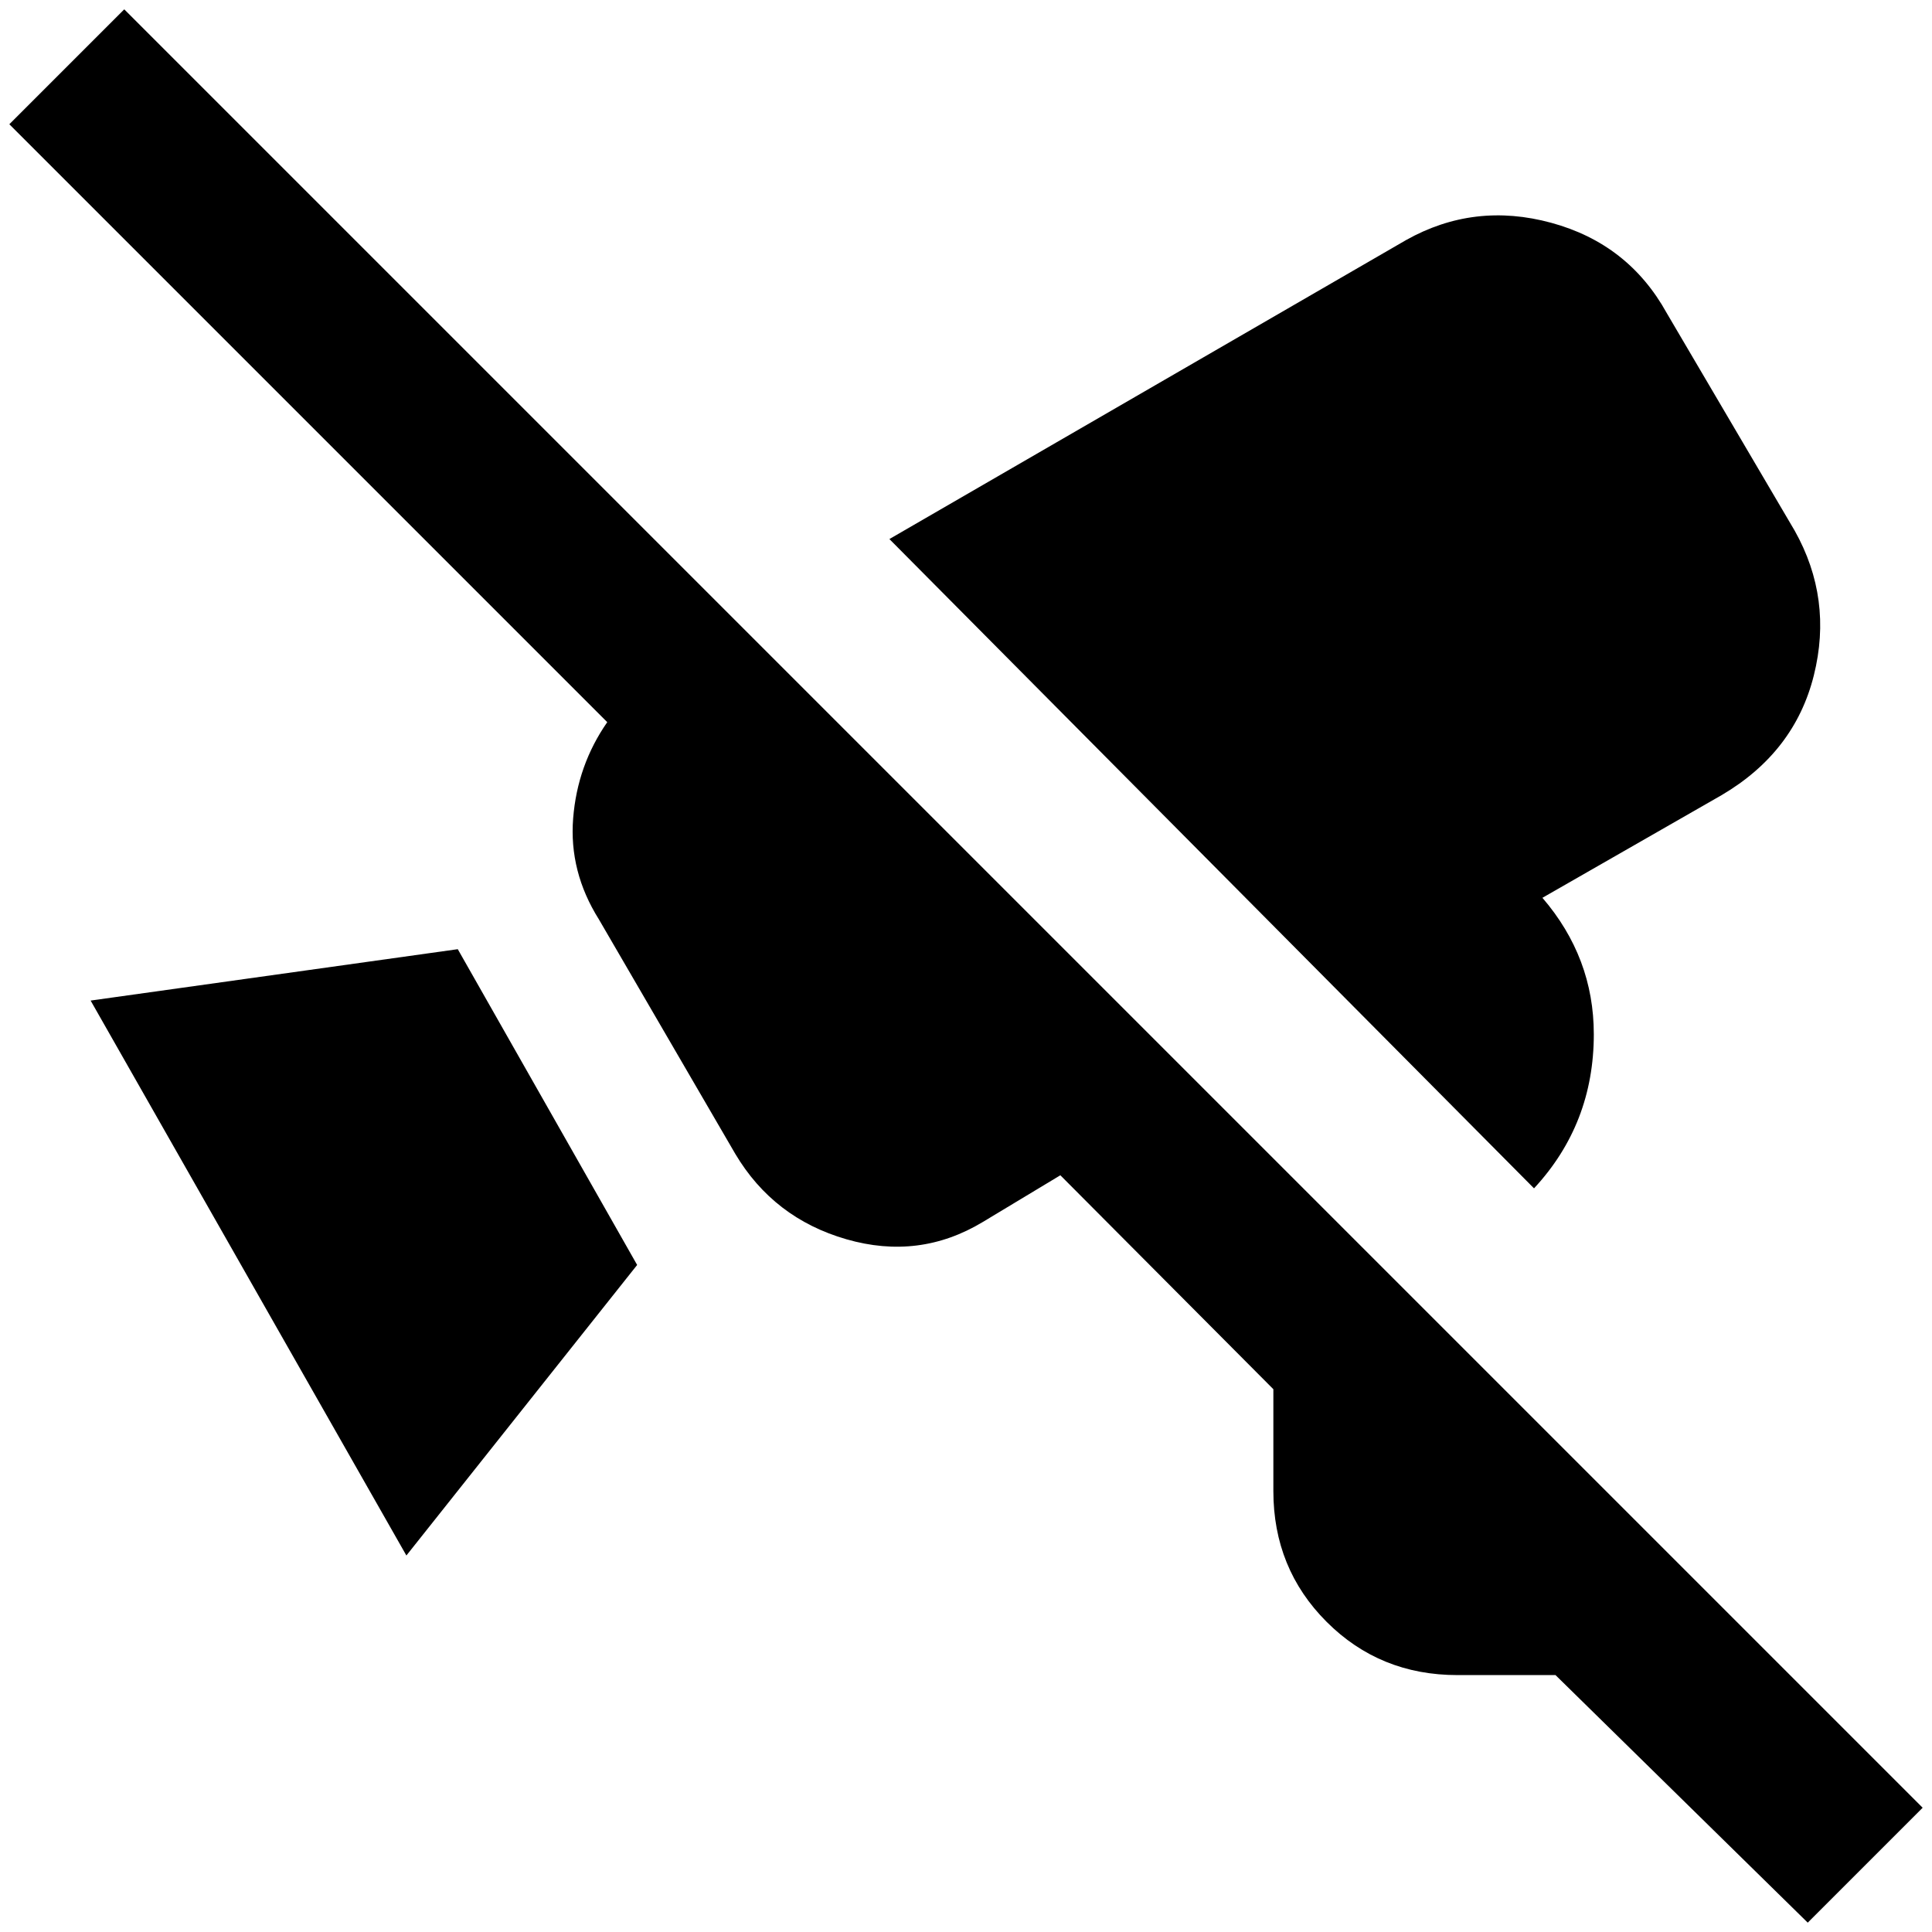 <?xml version="1.0" standalone="no"?>
<!DOCTYPE svg PUBLIC "-//W3C//DTD SVG 1.1//EN" "http://www.w3.org/Graphics/SVG/1.1/DTD/svg11.dtd" >
<svg xmlns="http://www.w3.org/2000/svg" xmlns:xlink="http://www.w3.org/1999/xlink" version="1.1" width="2048" height="2048" viewBox="-10 0 2068 2048">
   <path fill="currentColor"
d="M1925 2048l-270 -265h-105q-83 0 -140 -57t-57 -140v-109l-228 -229l-83 50q-68 41 -146 18.5t-119 -91.5l-146 -251q-32 -51 -27.5 -108t36.5 -103l-640 -640l123 -123l1925 1925zM1696 1097q0 -82 -55 -146l192 -110q78 -46 98.5 -128t-20.5 -155l-137 -233
q-41 -74 -123.5 -96.5t-155.5 18.5l-553 320l690 695q64 -69 64 -165zM87 1061l338 594l247 -311l-192 -338z" />
</svg>
